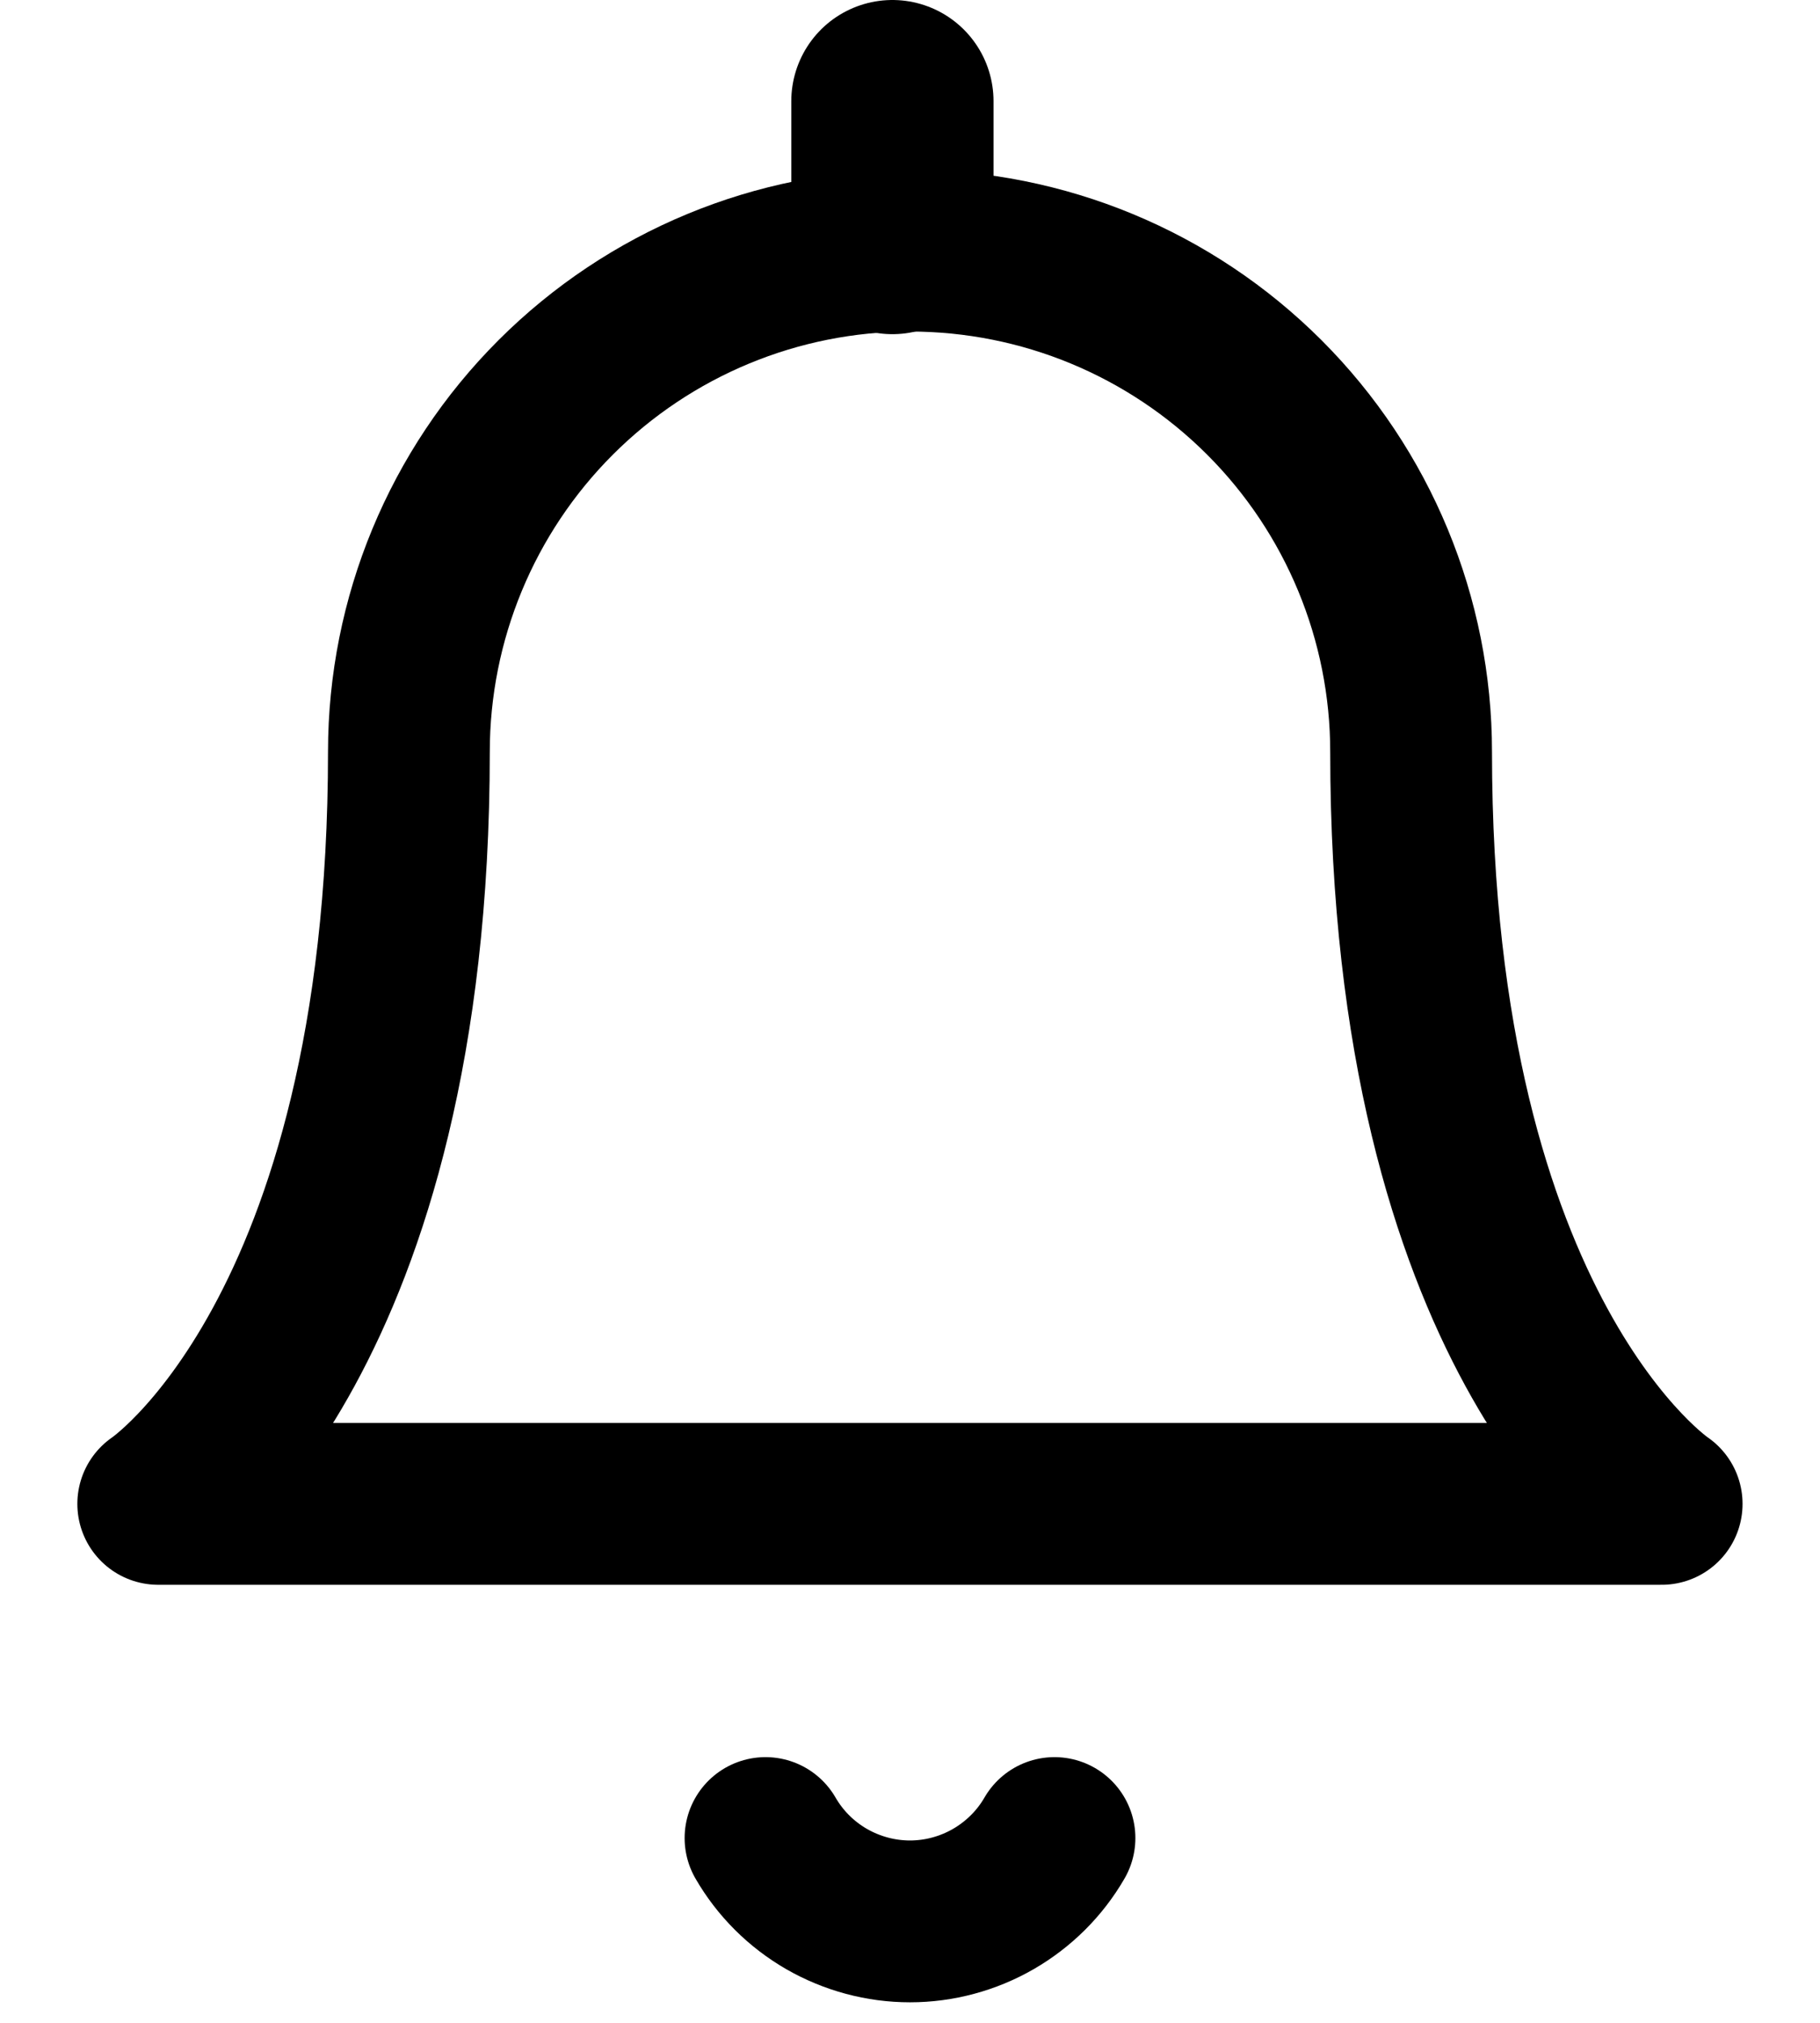 <svg width="18" height="20" viewBox="0 0 18 20" fill="none" xmlns="http://www.w3.org/2000/svg">
<path d="M13.956 7.434C13.956 6.12 13.434 4.859 12.505 3.93C11.575 3 10.315 2.478 9 2.478C7.685 2.478 6.425 3 5.495 3.93C4.566 4.859 4.044 6.12 4.044 7.434C4.044 13.217 1.565 14.869 1.565 14.869H16.434C16.434 14.869 13.956 13.217 13.956 7.434Z" stroke="black" stroke-width="1.6" stroke-linecap="round" stroke-linejoin="round"/>
<path d="M10.429 18.173C10.284 18.424 10.075 18.631 9.824 18.776C9.574 18.92 9.289 18.997 9 18.997C8.71 18.997 8.426 18.92 8.175 18.776C7.924 18.631 7.716 18.424 7.571 18.173" stroke="black" stroke-width="1.6" stroke-linecap="round" stroke-linejoin="round"/>
<line x1="8.826" y1="2.304" x2="8.826" y2="1" stroke="black" stroke-width="2" stroke-linecap="round" stroke-linejoin="round"/>
</svg>
